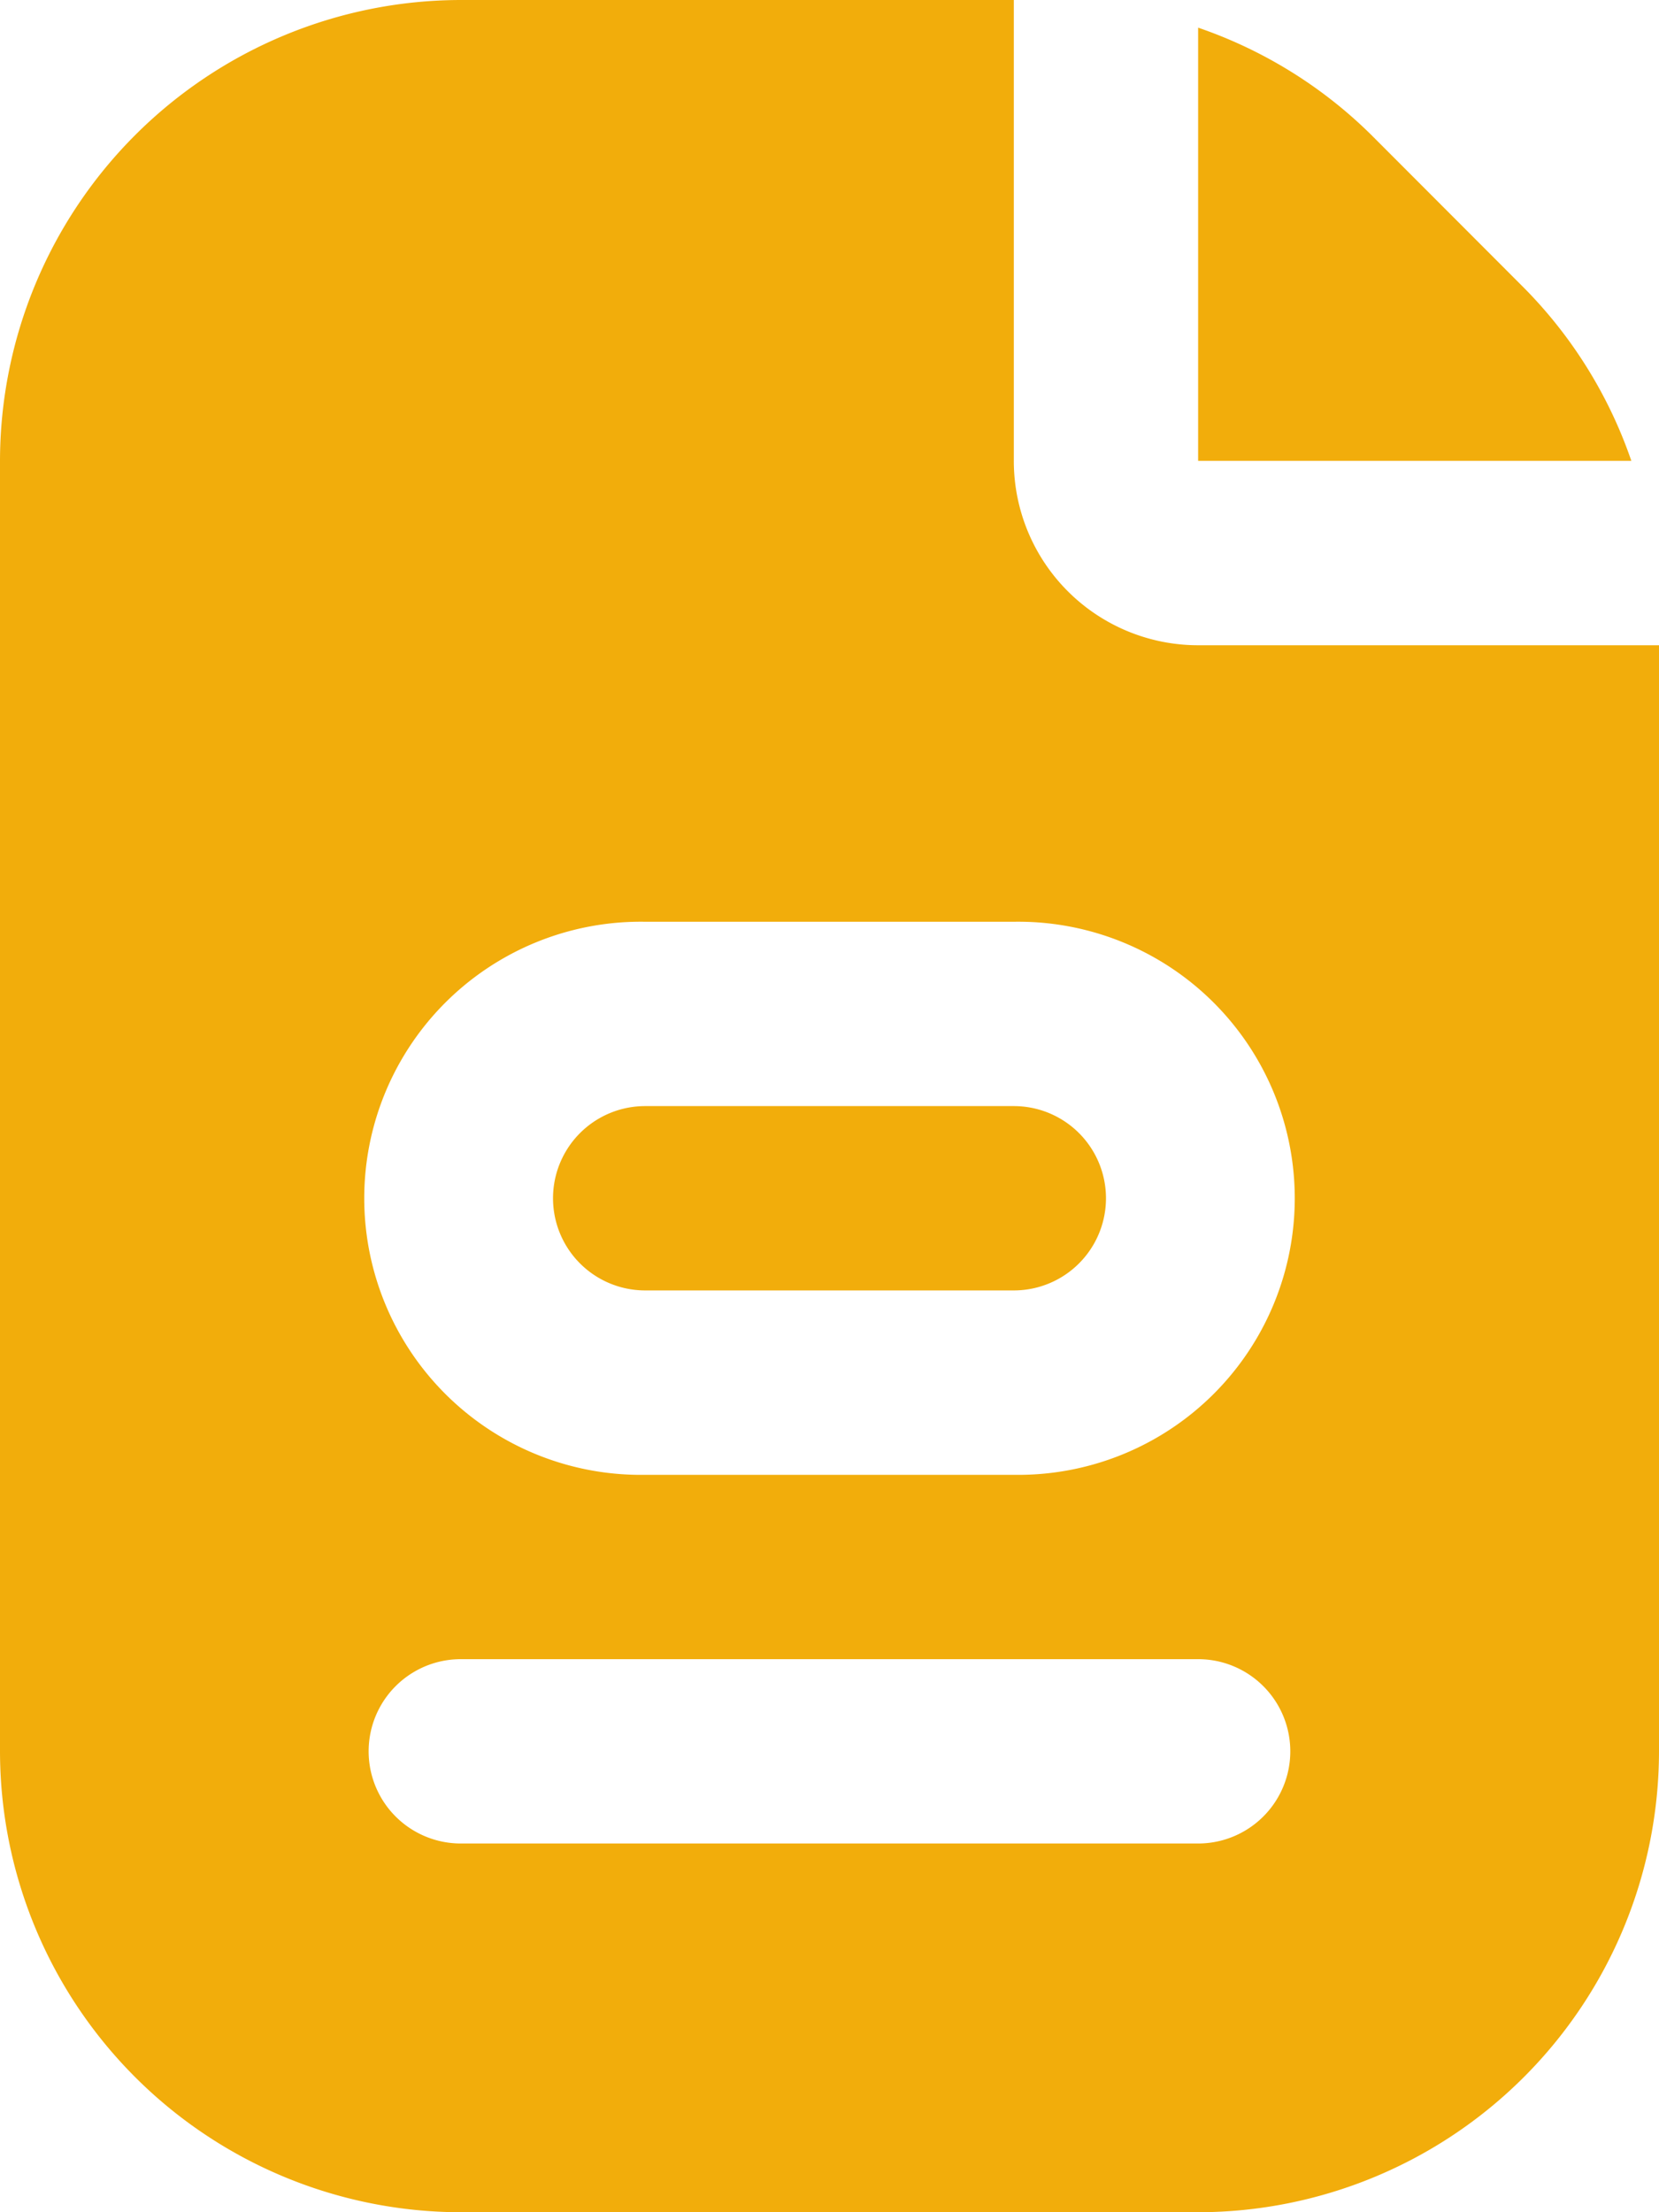 <svg xmlns="http://www.w3.org/2000/svg" width="23.816" height="31.754" viewBox="130.592 744 23.816 31.754"><path d="M20.2.397c.934.32 1.784.846 2.486 1.54l2.191 2.194a6.555 6.555 0 0 1 1.542 2.484H20.2V.397Zm-2.646 15.48h-5.292a1.323 1.323 0 0 0 0 2.646h5.292a1.323 1.323 0 1 0 0-2.646ZM20.2 9.262a2.646 2.646 0 0 1-2.646-2.647V0H9.615A6.623 6.623 0 0 0 3 6.615V25.14a6.623 6.623 0 0 0 6.615 6.615H20.2a6.623 6.623 0 0 0 6.616-6.615V9.262H20.2Zm0 17.2H9.615a1.323 1.323 0 0 1 0-2.646H20.2a1.323 1.323 0 0 1 0 2.646Zm-2.646-5.292h-5.292a3.97 3.97 0 1 1 0-7.939h5.292a3.97 3.97 0 1 1 0 7.939Z" fill="#f2ad0b" fill-rule="evenodd" style="--darkreader-inline-fill:#f5b725" transform="translate(127.592 744)" data-name="form"/></svg>